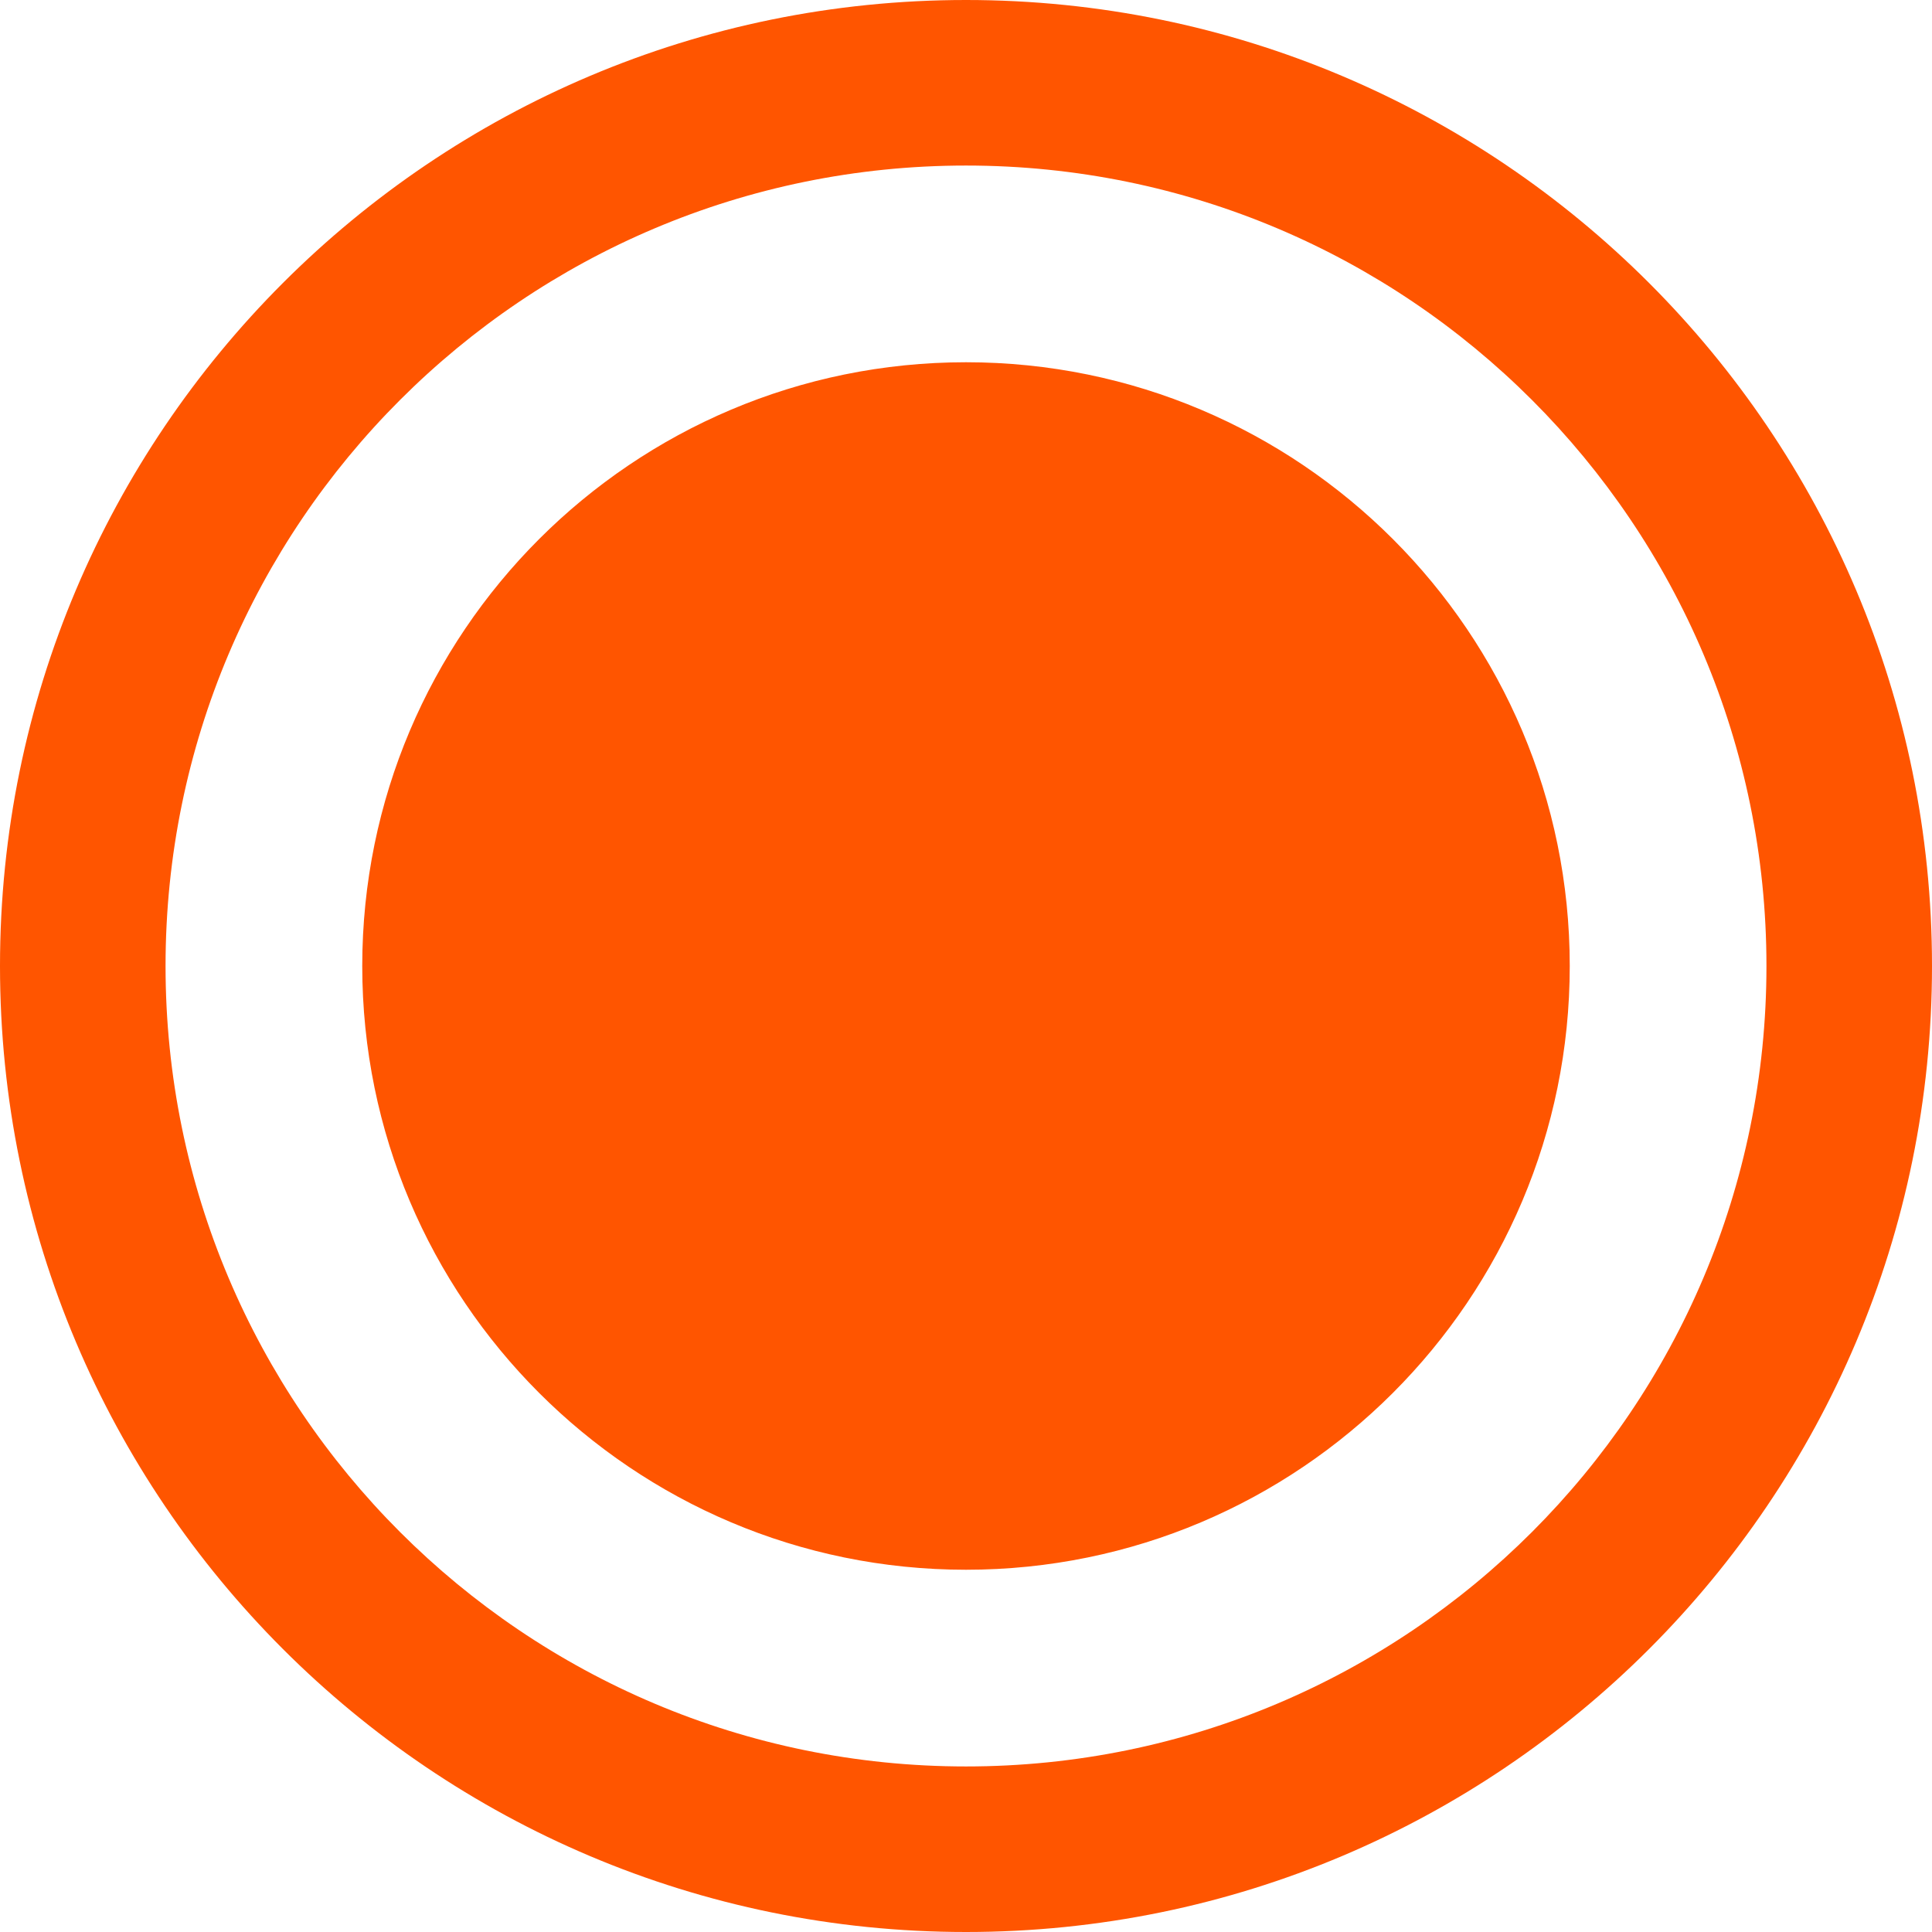 <svg width="16" height="16" viewBox="0 0 16 16" fill="none" xmlns="http://www.w3.org/2000/svg">
<path fill-rule="evenodd" clip-rule="evenodd" d="M1.371 8C1.371 4.339 4.339 1.371 8 1.371C11.661 1.371 14.629 4.339 14.629 8C14.629 11.661 11.661 14.629 8 14.629C4.339 14.629 1.371 11.661 1.371 8ZM8 0C3.582 0 0 3.582 0 8C0 12.418 3.582 16 8 16C12.418 16 16 12.418 16 8C16 3.582 12.418 0 8 0ZM8 13C10.761 13 13 10.761 13 8C13 5.239 10.761 3 8 3C5.239 3 3 5.239 3 8C3 10.761 5.239 13 8 13Z" fill="#FF5500"/>
</svg>
